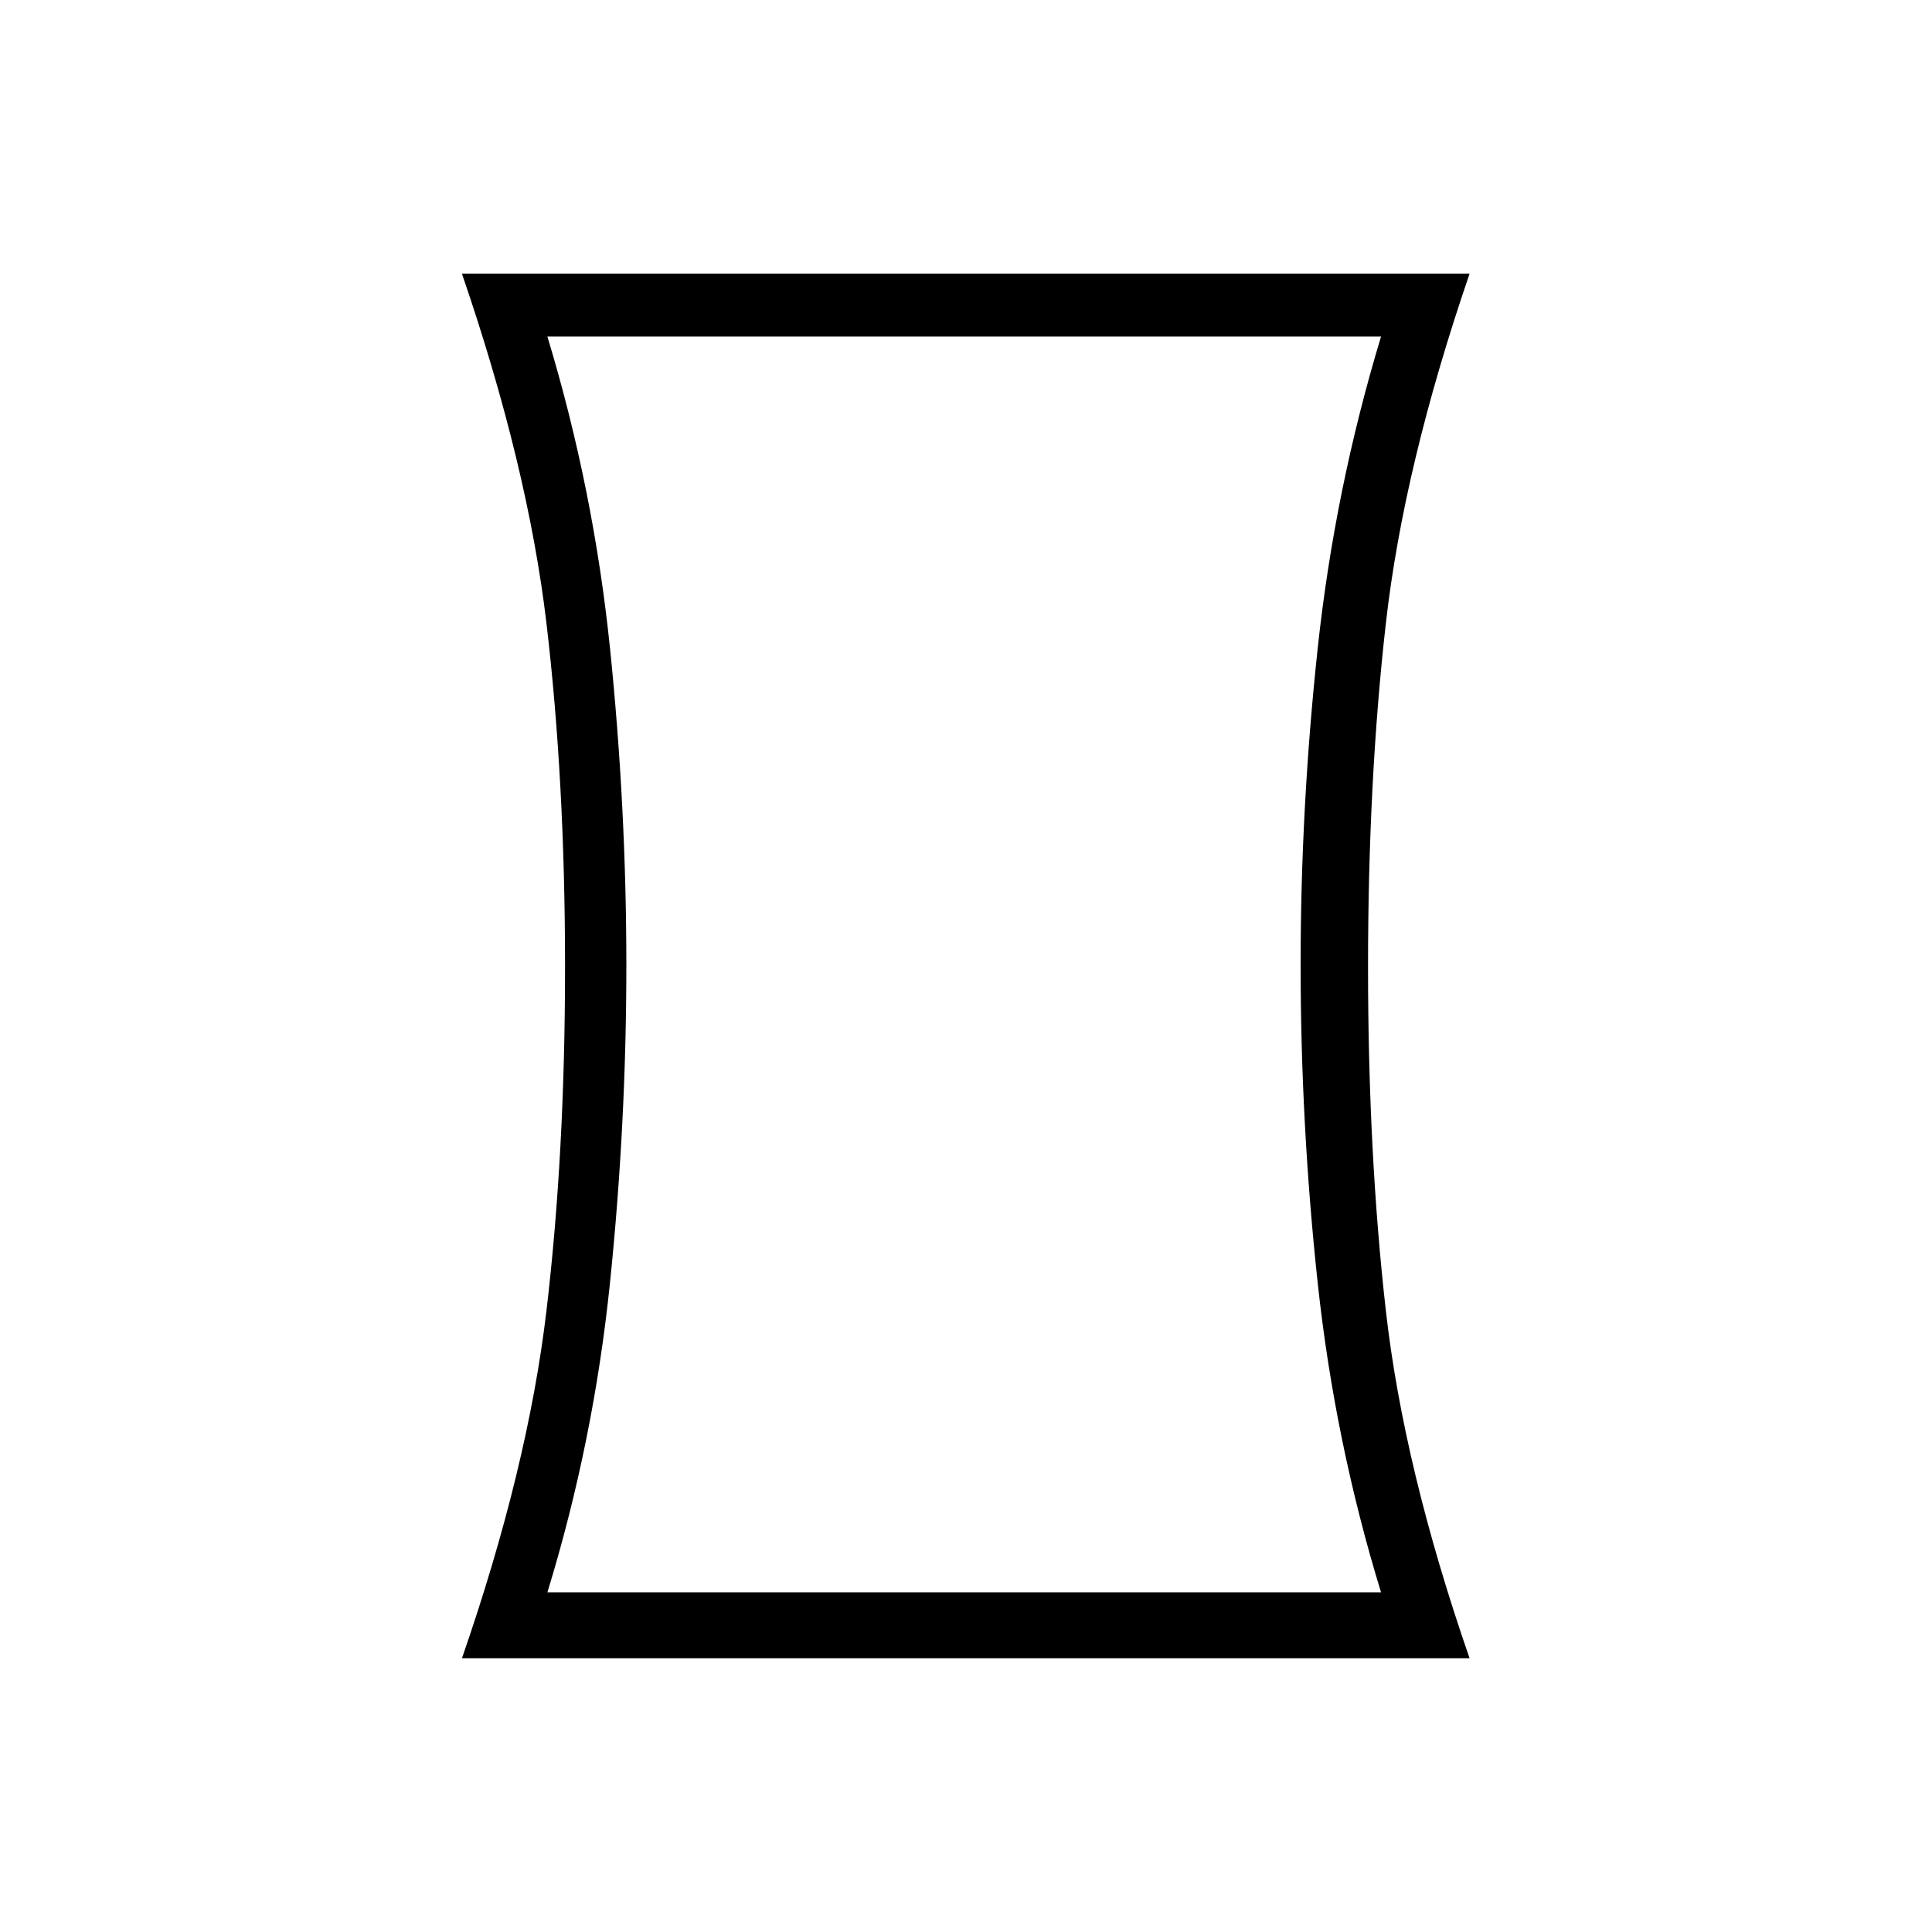 <svg xmlns="http://www.w3.org/2000/svg" height="20" viewBox="0 -960 960 960" width="20"><path d="M272-168.77h414.23q-23-75-31.48-153.84-8.48-78.83-8.48-158.16 0-78 8.48-157t31.48-155H272q23 76 31.12 155 8.11 79 8.11 157.5t-8.11 157.5q-8.12 79-31.12 154ZM229.54-136q32.77-94.62 42-172.77 9.23-78.15 9.23-170.73 0-92.58-9.23-170.73-9.23-78.15-42-173.77h500.69q-32.77 95.62-41.61 173.77-8.85 78.15-8.85 170.73 0 92.58 8.85 170.73 8.84 78.15 41.61 172.77H229.54Zm249.69-344.77Z"/></svg>